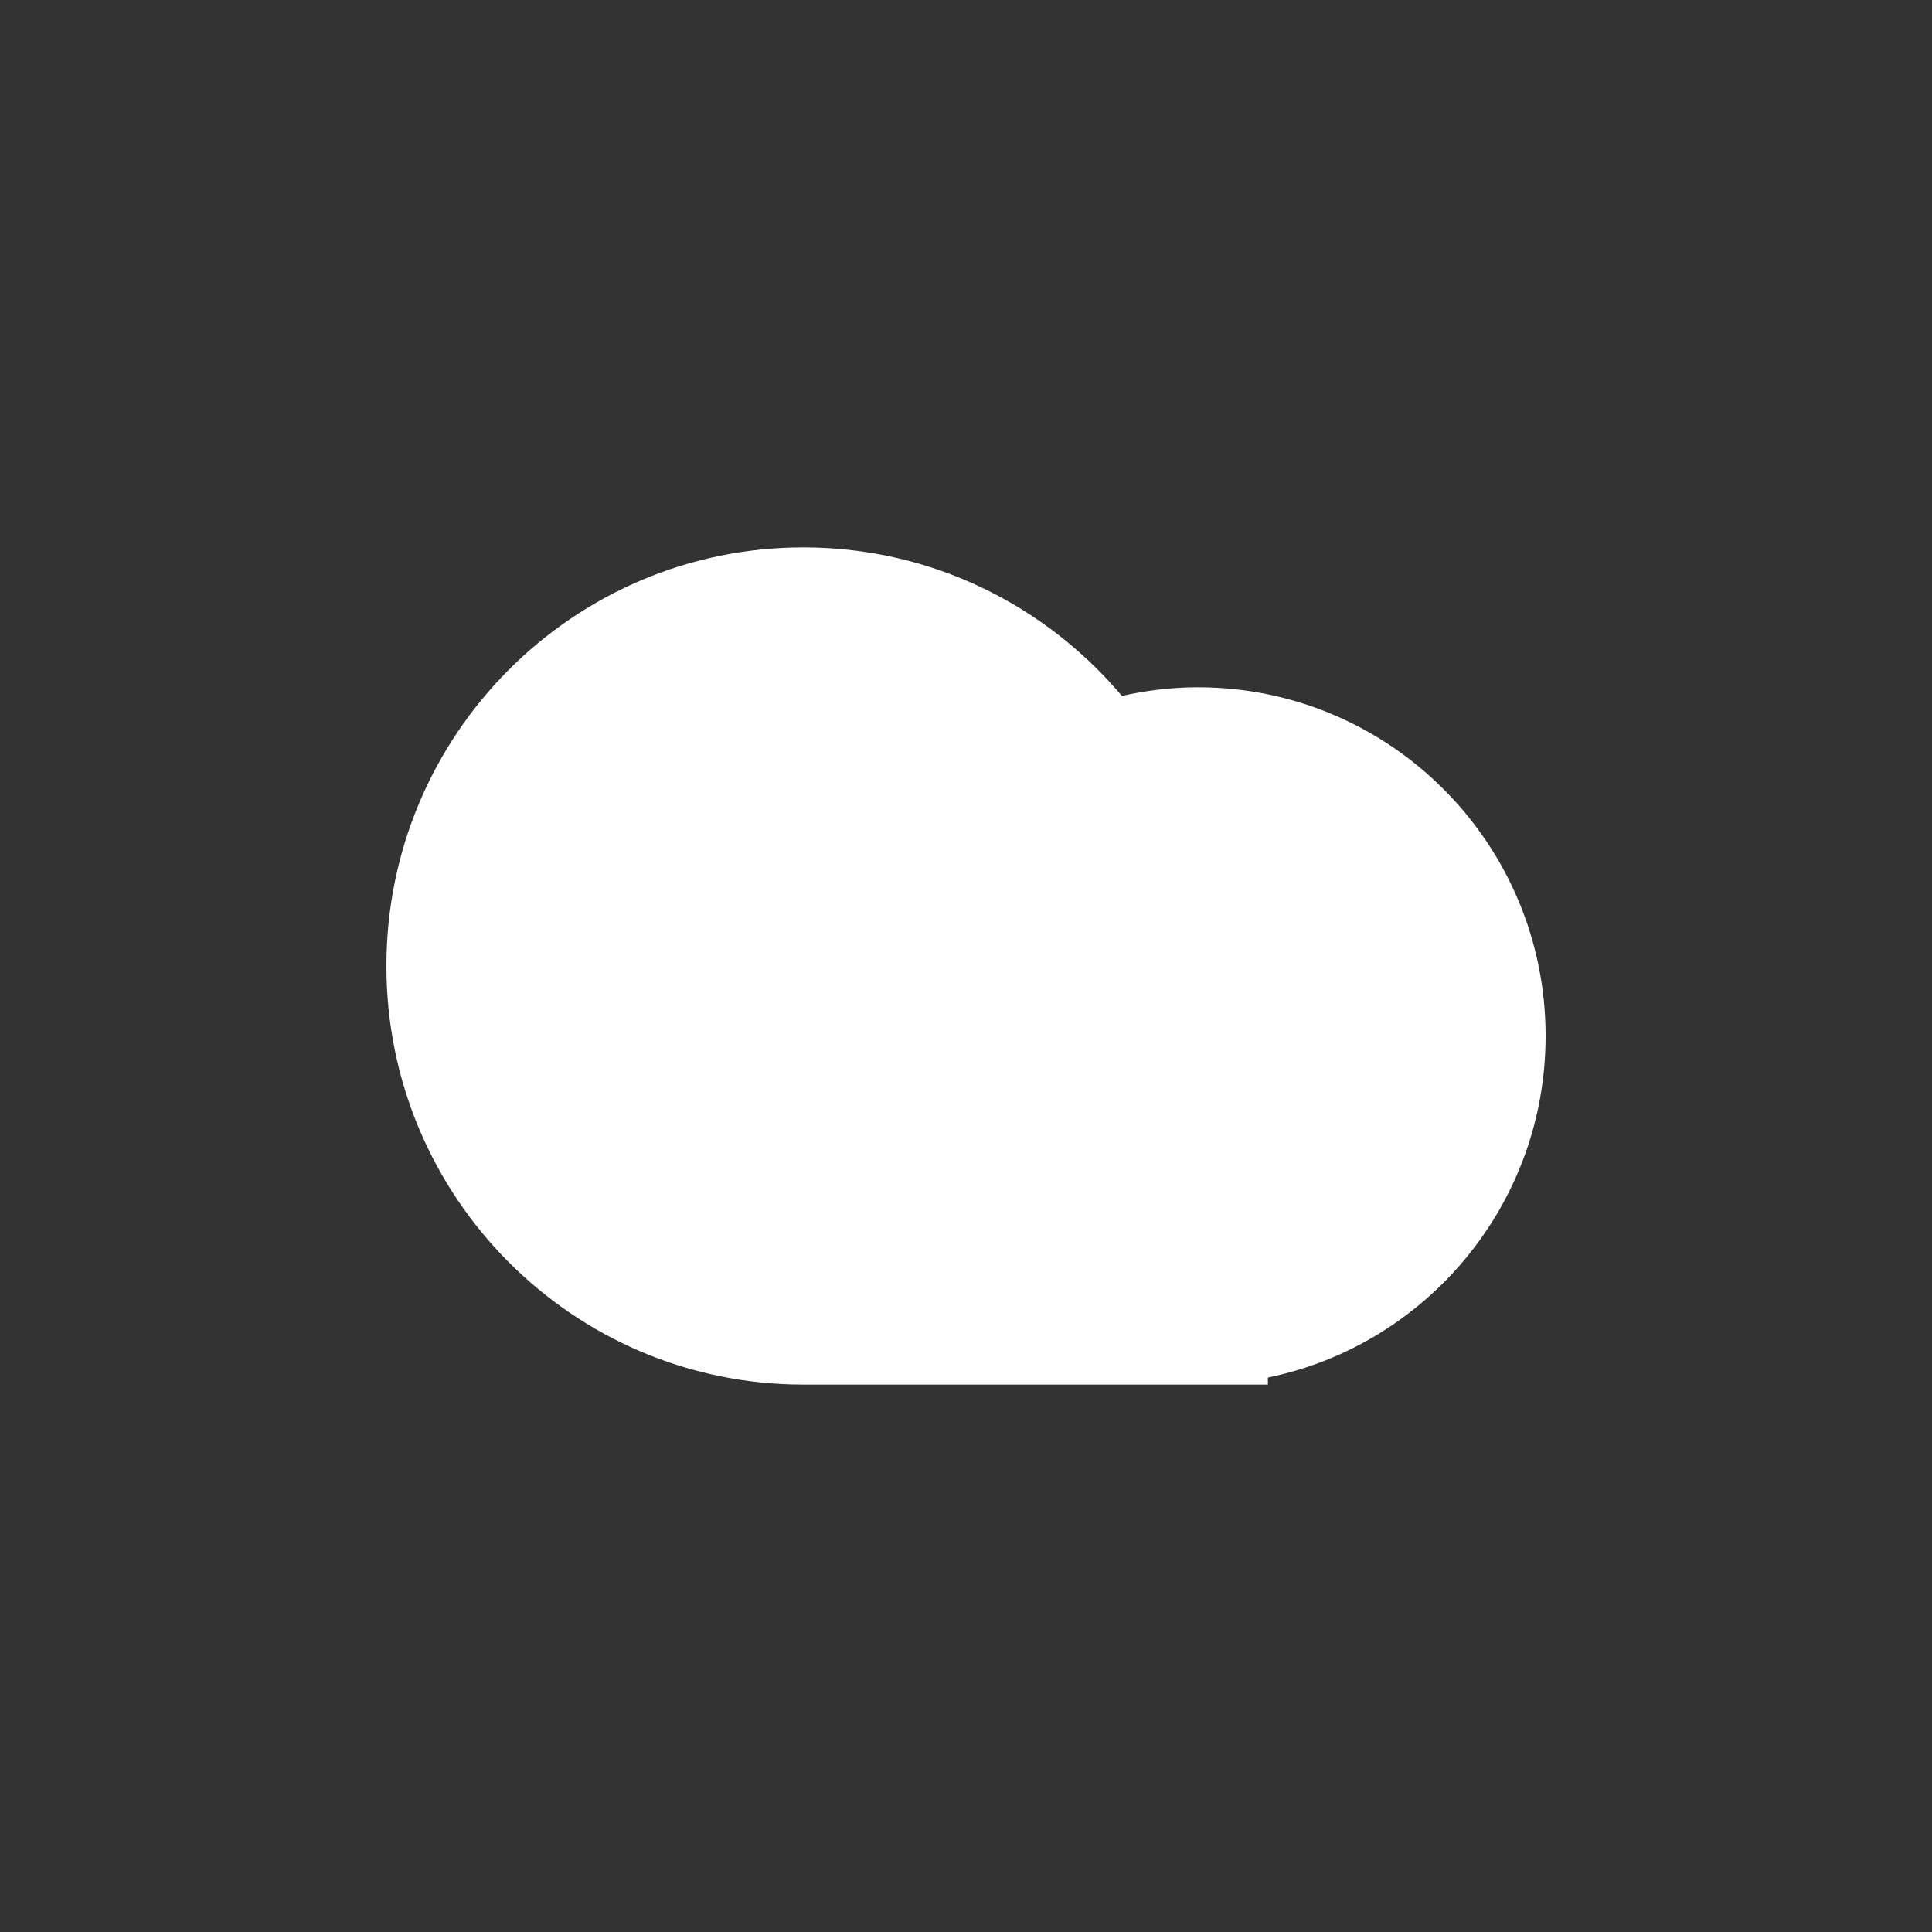 <svg xmlns="http://www.w3.org/2000/svg" width="60" height="60" viewBox="0 0 60 60">
  <rect x="0" y="0" width="60" height="60" fill="#333333" stroke="none"/>
  <path fill="#FFFFFF" fill-rule="evenodd" d="M27.375,25.781 L27.375,26 L12.969,26 L12.969,25.999 C12.963,25.999 12.958,26 12.953,26 C5.799,26 0,20.18 0,13 C0,5.82 5.799,0 12.953,0 C16.92,0 20.465,1.794 22.841,4.612 C23.602,4.441 24.391,4.344 25.203,4.344 C31.166,4.344 36,9.192 36,15.172 C36,20.406 32.297,24.772 27.375,25.781 Z" transform="translate(12 17)"/>
</svg>
